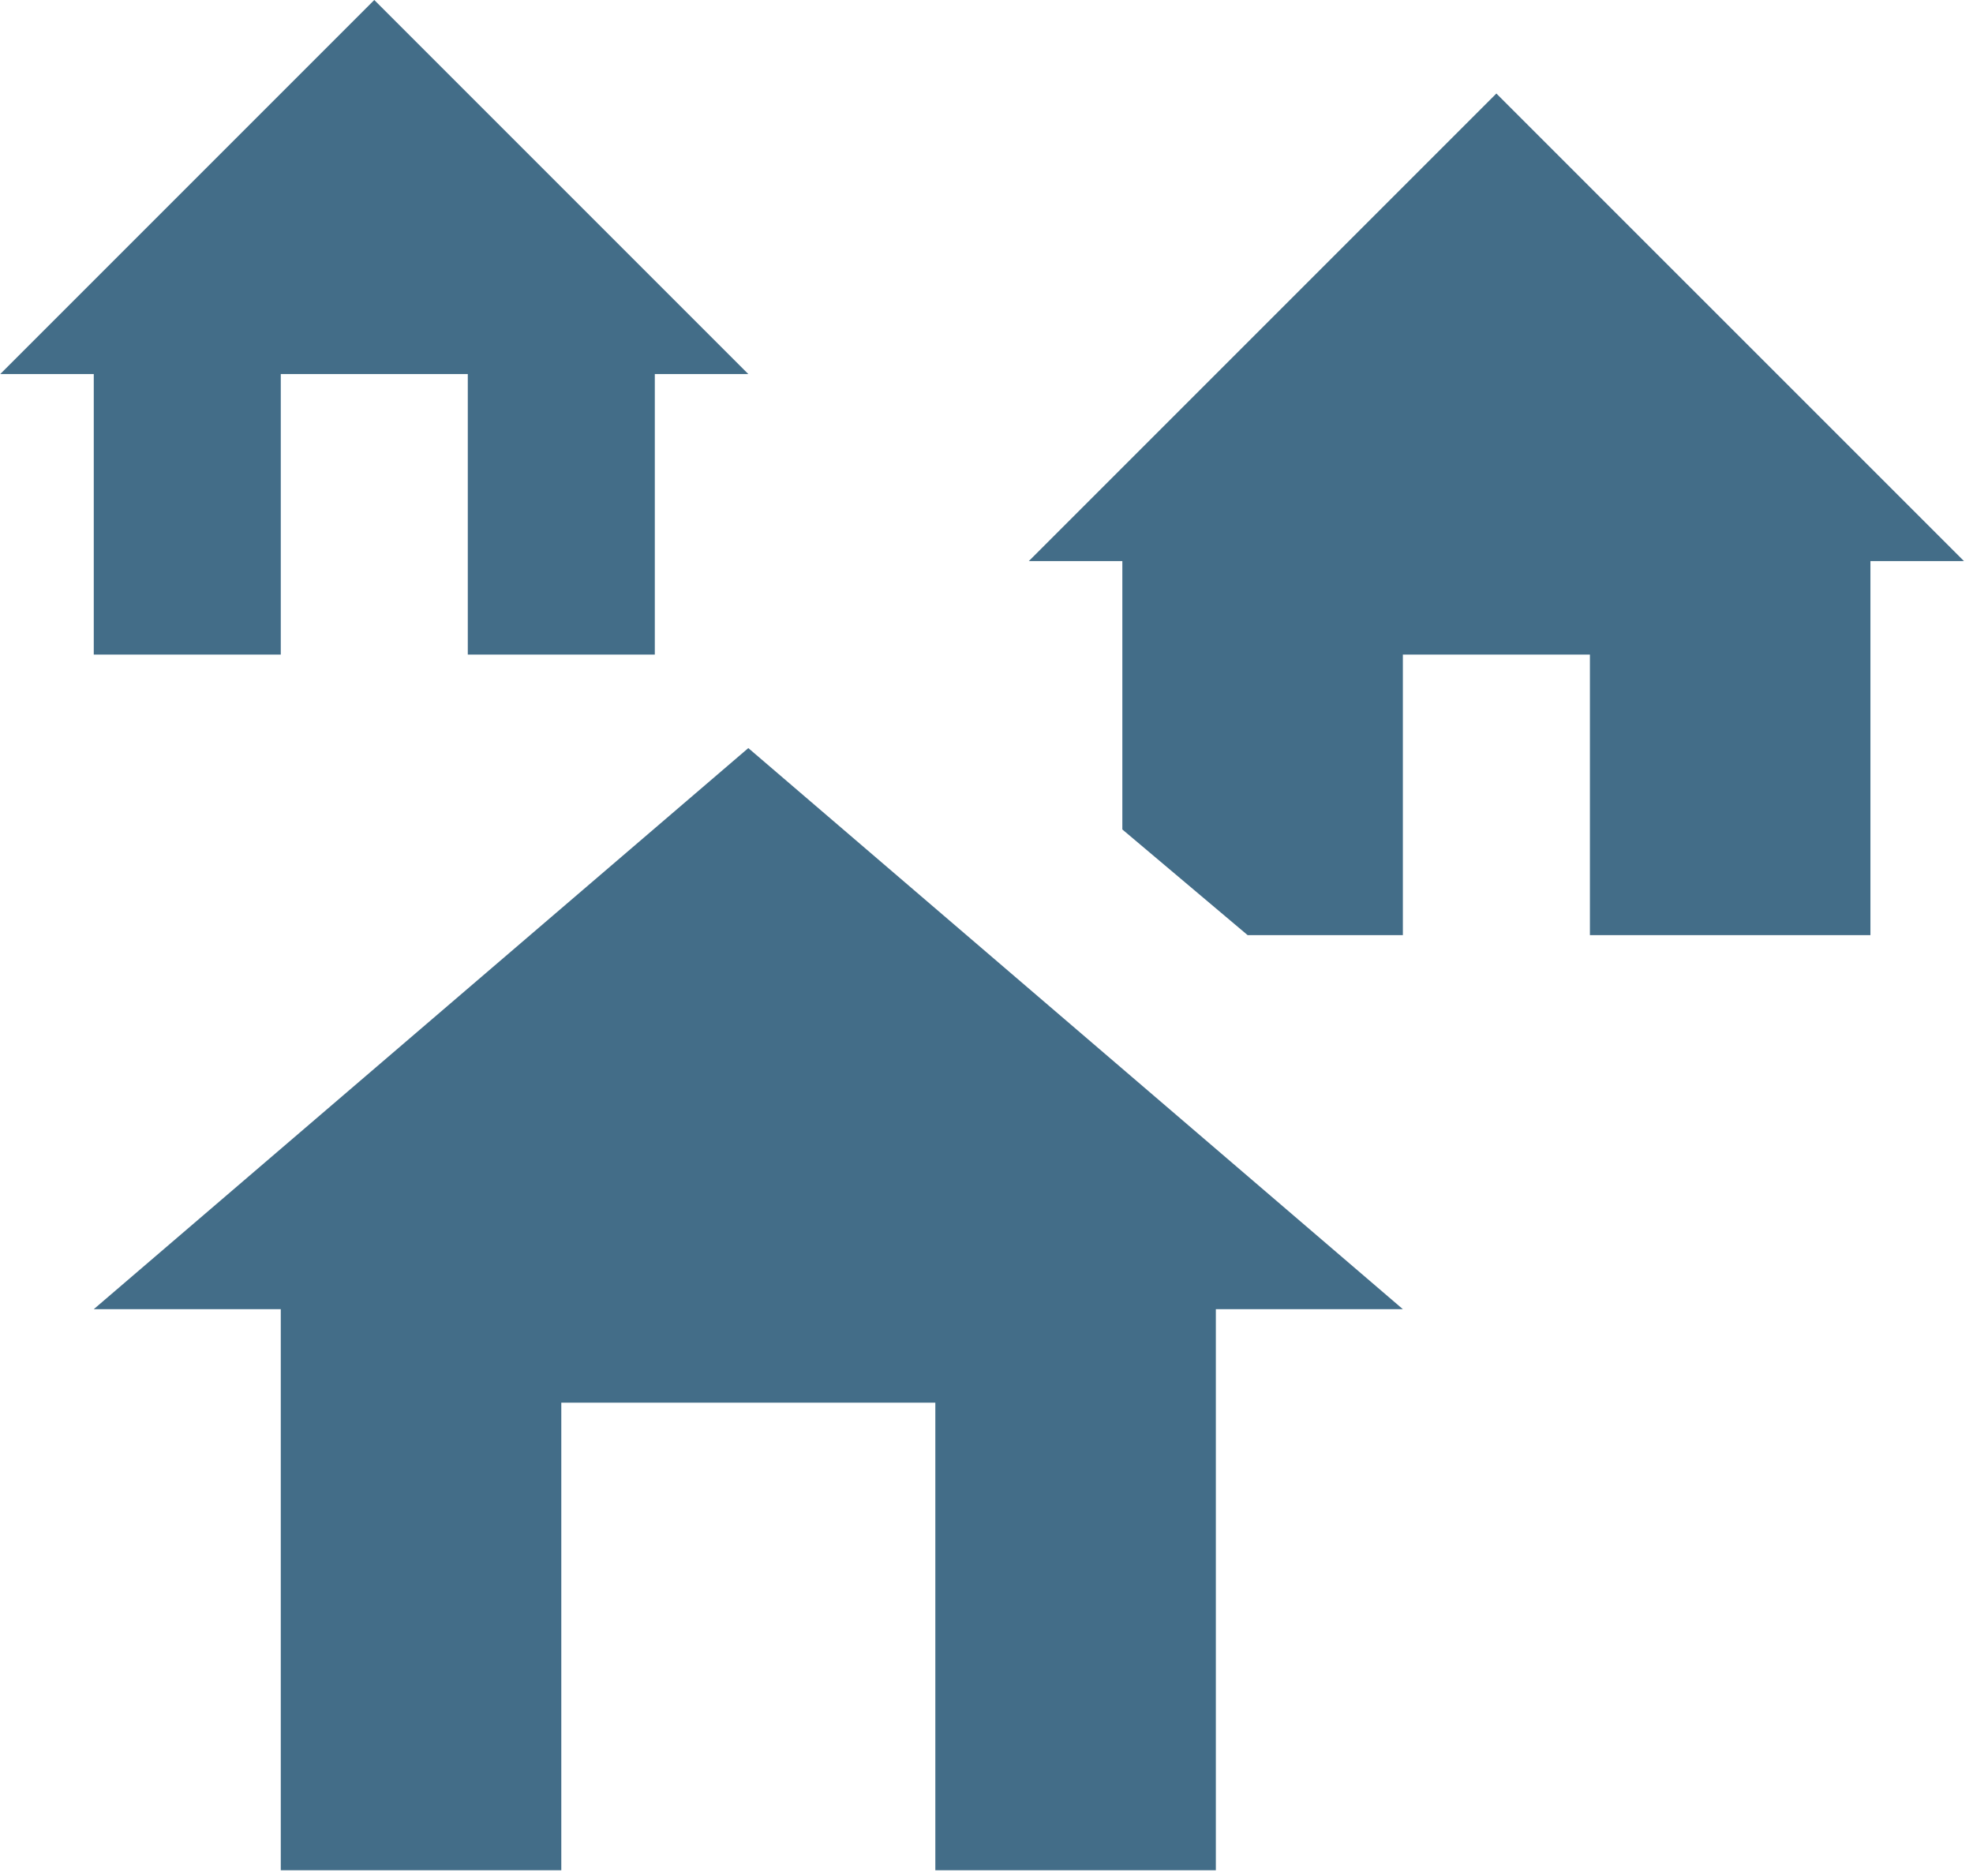<svg width="61" height="58" viewBox="0 0 61 58" fill="none" xmlns="http://www.w3.org/2000/svg">
<path d="M43.373 40.475H37.591V57.821H28.918V43.366H17.354V57.821H8.681V40.475H2.899L23.136 23.128L43.373 40.475ZM11.572 0L23.136 11.564H20.245V20.237H14.463V11.564H8.681V20.237H2.899V11.564H0.008L11.572 0ZM46.264 2.891L60.72 17.346H57.829V28.911H49.156V20.237H43.373V28.911H38.574L34.7 25.644V17.346H31.809L46.264 2.891Z" fill="#053D60" fill-opacity="0.75"/>
</svg>
